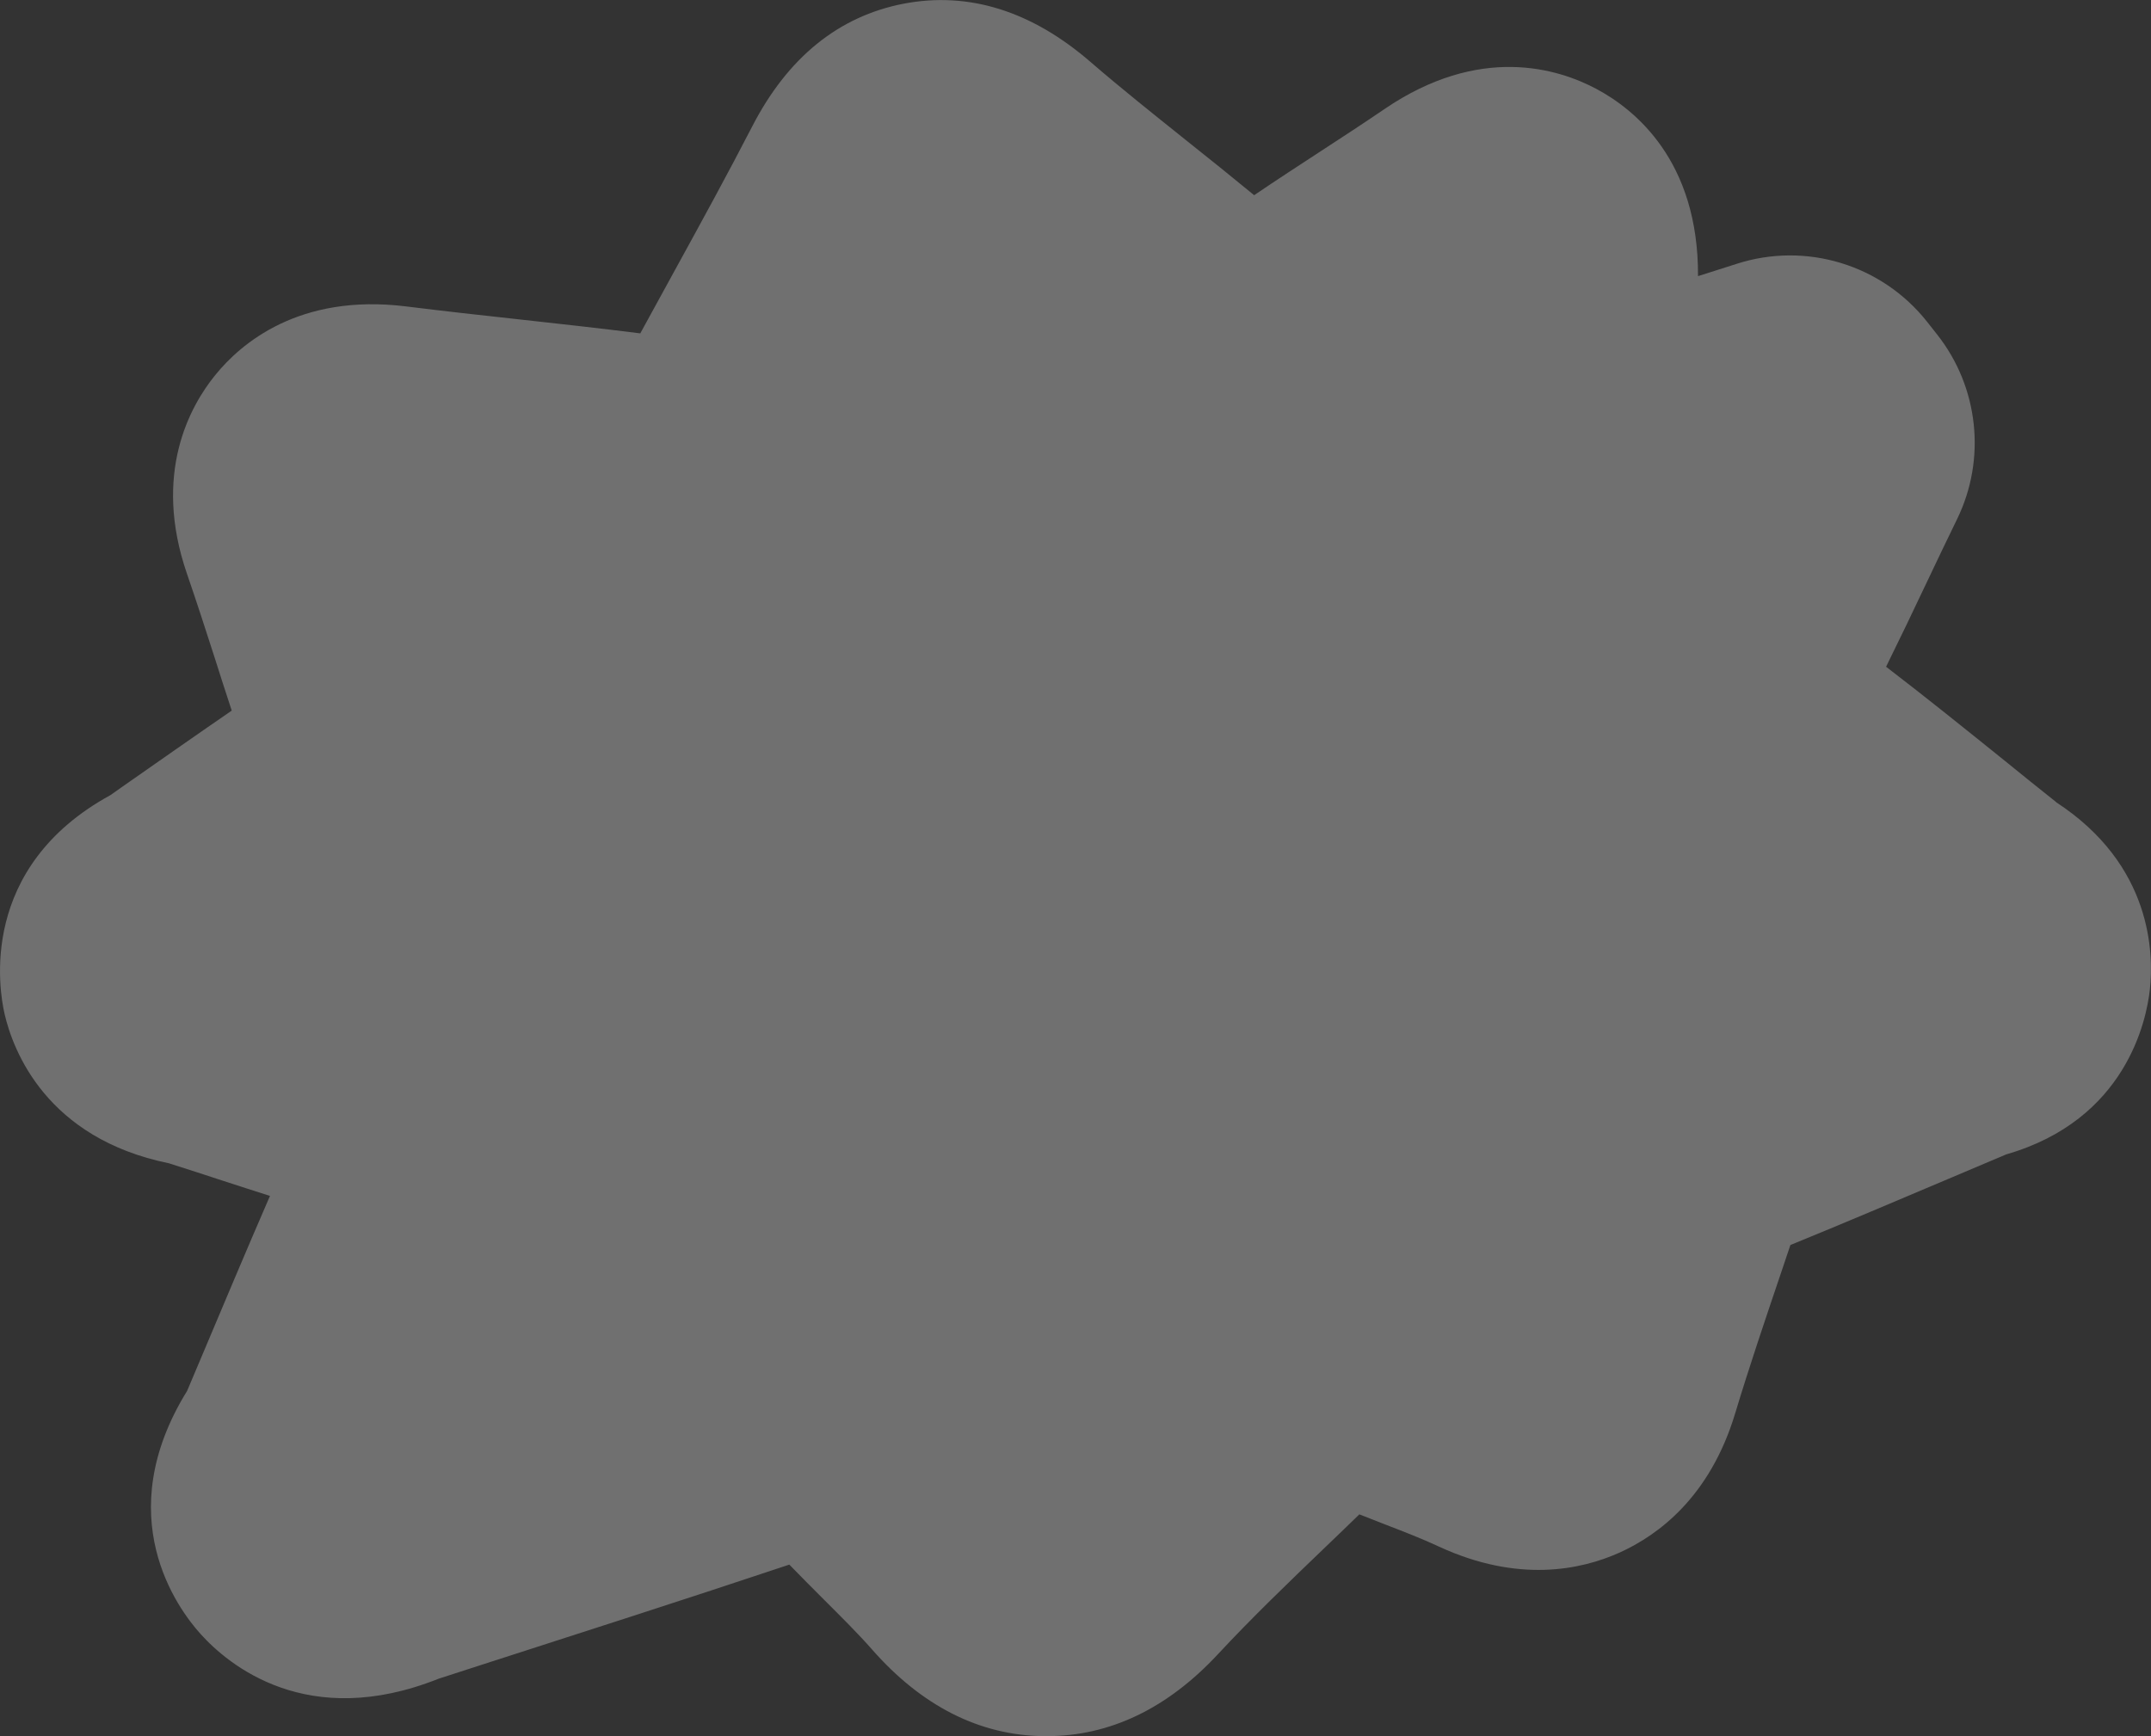 <?xml version="1.0" encoding="UTF-8"?>
<svg id="Layer_1" data-name="Layer 1" xmlns="http://www.w3.org/2000/svg" viewBox="0 0 110.83 89.47">
  <rect x="0" y="0" width="110.83" height="89.47" fill="#333333" stroke="none"/>
  <defs>
    <style>
      .cls-1 {
        fill: #fff;
      }

      .cls-2 {
        opacity: .3;
      }
    </style>
  </defs>
  <g id="_電仔獸_A_光暈2" data-name=" 電仔獸 A 光暈2" class="cls-2">
    <path class="cls-1" d="M105.95,41.34c-.89-.71-1.78-1.42-2.66-2.14-1.99-1.6-4.02-3.24-6.11-4.84.73-1.48,1.43-2.94,2.11-4.38.51-1.08,1.03-2.16,1.55-3.23,1.51-3.1,1.11-6.79-1.02-9.5l-.52-.66c-2.33-2.95-6.25-4.15-9.83-2.99-.66.21-1.32.42-1.98.63.03-5.96-3.27-8.6-5.24-9.65-1.97-1.05-6.01-2.31-10.93,1.05-1.07.73-2.16,1.44-3.25,2.15-1.13.74-2.29,1.49-3.45,2.28-1.19-.98-2.37-1.93-3.53-2.85-1.71-1.37-3.33-2.66-4.87-3.99-3.06-2.66-6.31-3.67-9.66-3.03-3.35.65-5.97,2.77-7.8,6.32-1.27,2.46-2.59,4.87-3.99,7.42-.59,1.08-1.19,2.17-1.78,3.25-2.13-.27-4.25-.5-6.32-.73-1.92-.21-3.83-.42-5.75-.66-5.51-.68-8.52,1.92-9.83,3.54-1.31,1.61-3.23,5.08-1.46,10.23.49,1.42.95,2.84,1.41,4.27.29.92.59,1.85.9,2.79-1.92,1.32-3.83,2.66-5.69,3.96l-.55.39C-1.13,44.7-.05,51.02.24,52.27c.44,1.88,2.15,6.39,8.47,7.68.92.29,1.83.59,2.75.89.81.26,1.62.53,2.45.79-1.22,2.81-2.4,5.62-3.56,8.37l-.71,1.68c-4,6.47-.49,11.21.69,12.52,1.43,1.59,5.5,5.01,12.27,2.31l2.04-.66c5.24-1.69,10.64-3.42,16.03-5.22.62.64,1.22,1.24,1.79,1.81.9.9,1.75,1.74,2.46,2.55,2.57,2.93,5.55,4.44,8.85,4.48h.16c3.25,0,6.22-1.42,8.83-4.23,1.73-1.86,3.6-3.66,5.58-5.56.56-.54,1.13-1.08,1.7-1.64.43.17.84.33,1.25.49,1.04.4,2.02.78,2.87,1.18,4.06,1.87,7.29,1.2,9.29.3,1.99-.9,4.65-2.86,5.95-7.16.74-2.45,1.56-4.87,2.43-7.44l.42-1.25c2.75-1.12,5.47-2.28,8.12-3.4l3-1.27c6.18-1.78,7.23-6.92,7.4-8.49.2-1.84.14-6.42-4.83-9.66h.01Z"/>
  </g>
</svg>